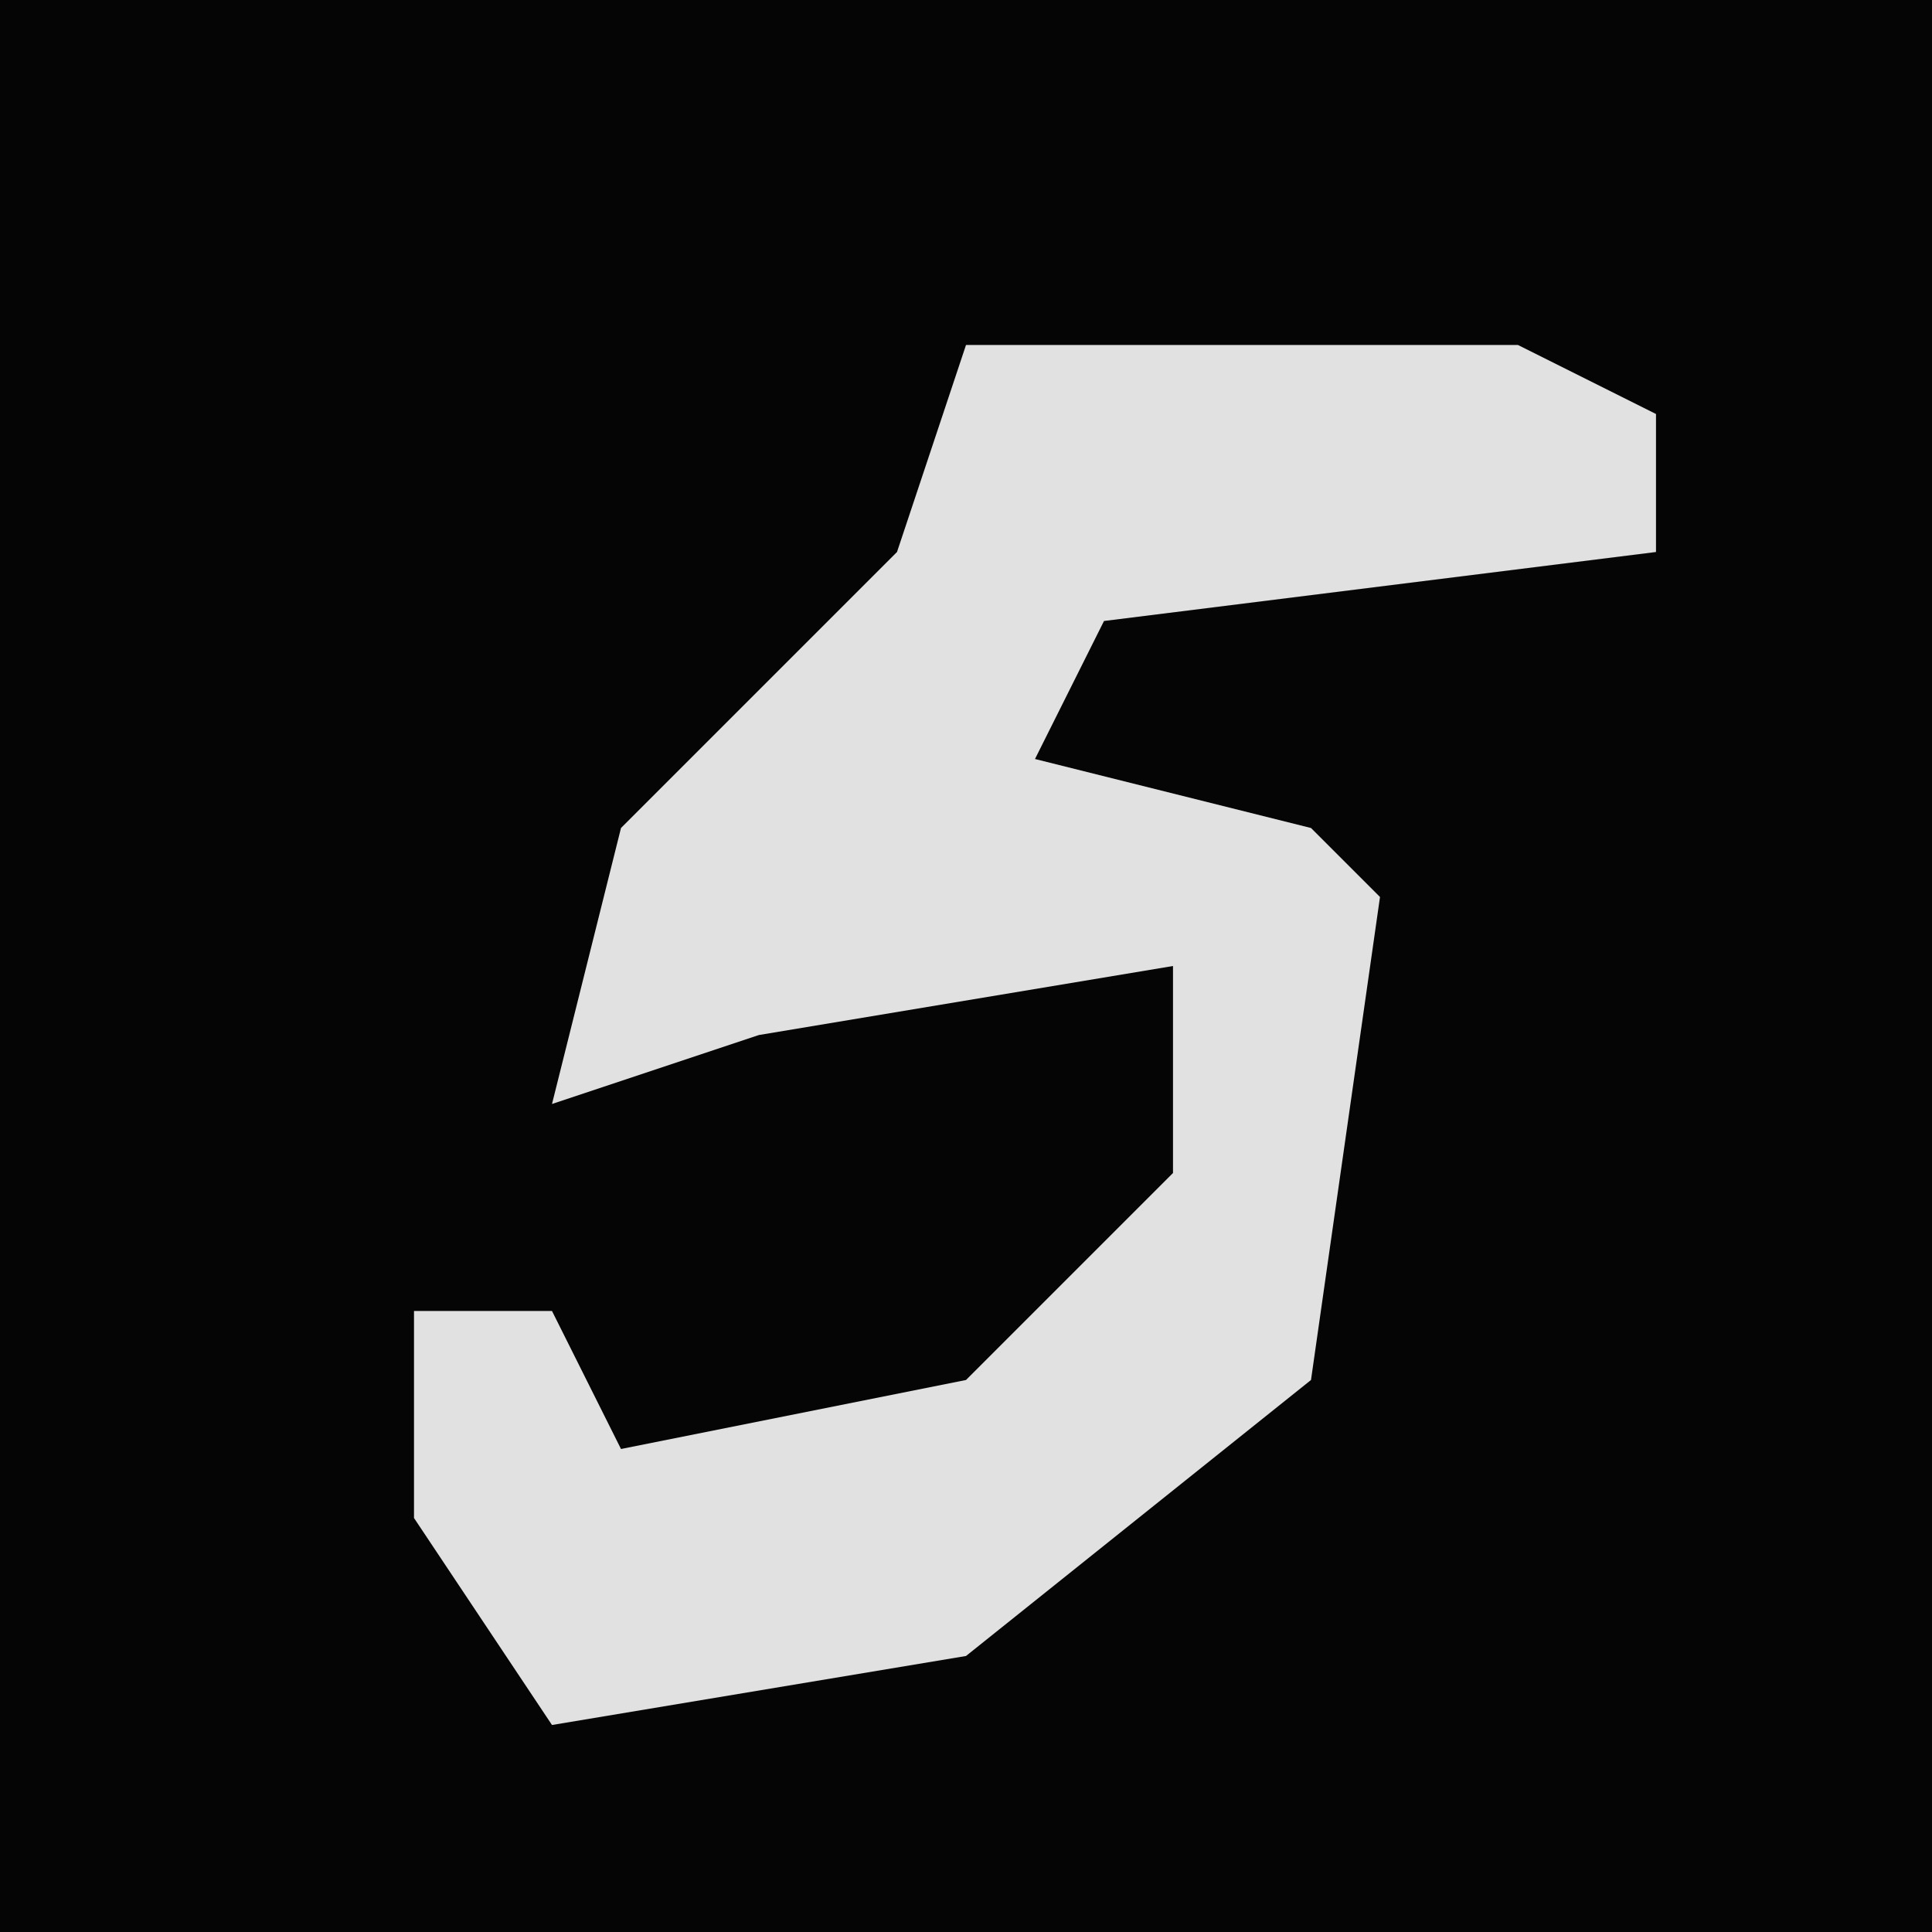 <?xml version="1.0" encoding="UTF-8"?>
<svg version="1.1" xmlns="http://www.w3.org/2000/svg" width="28" height="28">
<path d="M0,0 L28,0 L28,28 L0,28 Z " fill="#050505" transform="translate(0,0)"/>
<path d="M0,0 L8,0 L10,1 L10,3 L2,4 L1,6 L5,7 L6,8 L5,15 L0,19 L-6,20 L-8,17 L-8,14 L-6,14 L-5,16 L0,15 L3,12 L3,9 L-3,10 L-6,11 L-5,7 L-1,3 Z " fill="#E1E1E1" transform="translate(14,5)"/>
</svg>
